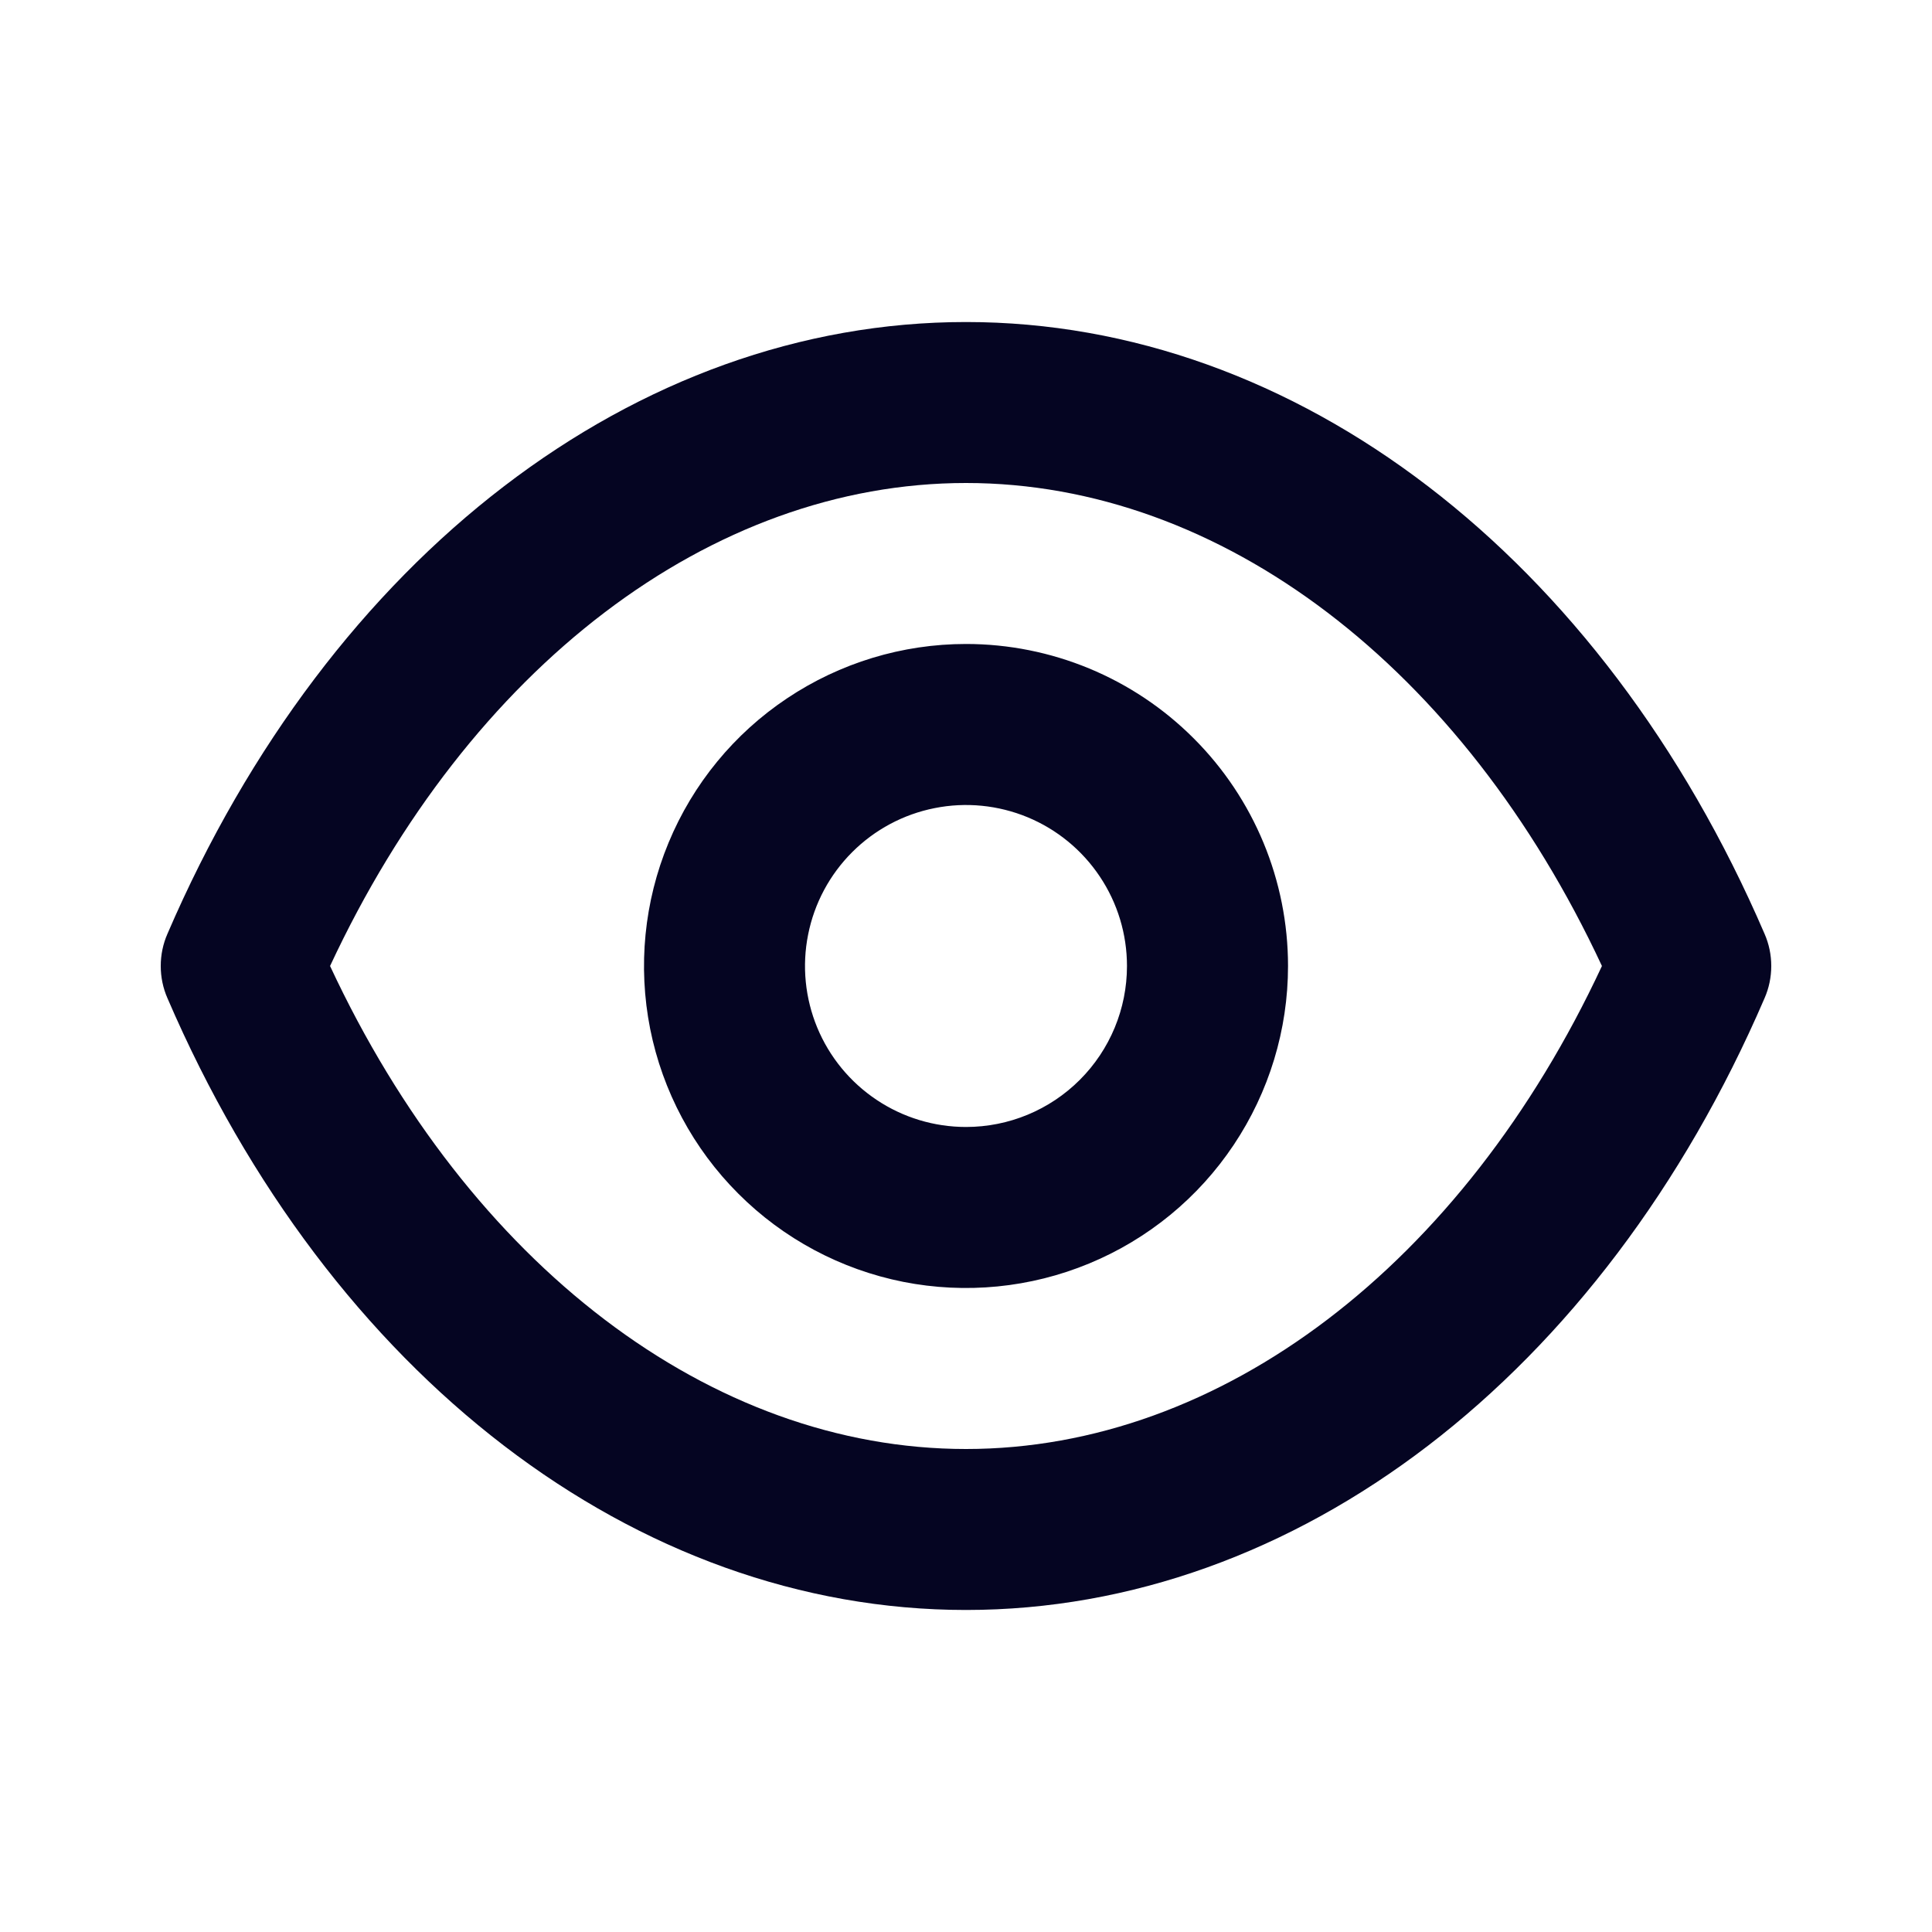 <svg width="25" height="25" viewBox="0 0 25 25" fill="none" xmlns="http://www.w3.org/2000/svg">
<path d="M22.833 12.083C20.729 7.198 16.771 4.167 12.5 4.167C8.229 4.167 4.271 7.198 2.167 12.083C2.109 12.215 2.08 12.357 2.08 12.5C2.08 12.643 2.109 12.785 2.167 12.917C4.271 17.802 8.229 20.833 12.5 20.833C16.771 20.833 20.729 17.802 22.833 12.917C22.891 12.785 22.92 12.643 22.92 12.5C22.92 12.357 22.891 12.215 22.833 12.083ZM12.5 18.75C9.198 18.75 6.073 16.365 4.271 12.5C6.073 8.635 9.198 6.25 12.5 6.25C15.802 6.25 18.927 8.635 20.729 12.5C18.927 16.365 15.802 18.75 12.5 18.75ZM12.5 8.333C11.676 8.333 10.87 8.578 10.185 9.036C9.5 9.493 8.966 10.144 8.651 10.905C8.335 11.667 8.253 12.505 8.413 13.313C8.574 14.121 8.971 14.864 9.554 15.446C10.136 16.029 10.879 16.426 11.687 16.587C12.495 16.747 13.333 16.665 14.095 16.349C14.856 16.034 15.507 15.5 15.964 14.815C16.422 14.13 16.667 13.324 16.667 12.5C16.667 11.395 16.228 10.335 15.446 9.554C14.665 8.772 13.605 8.333 12.5 8.333ZM12.5 14.583C12.088 14.583 11.685 14.461 11.343 14.232C11 14.003 10.733 13.678 10.575 13.297C10.418 12.917 10.376 12.498 10.457 12.094C10.537 11.689 10.736 11.318 11.027 11.027C11.318 10.736 11.689 10.537 12.094 10.457C12.498 10.376 12.917 10.418 13.297 10.575C13.678 10.733 14.003 11 14.232 11.343C14.461 11.685 14.583 12.088 14.583 12.5C14.583 13.053 14.364 13.582 13.973 13.973C13.582 14.364 13.053 14.583 12.5 14.583Z" fill="#050522"/>
</svg>
